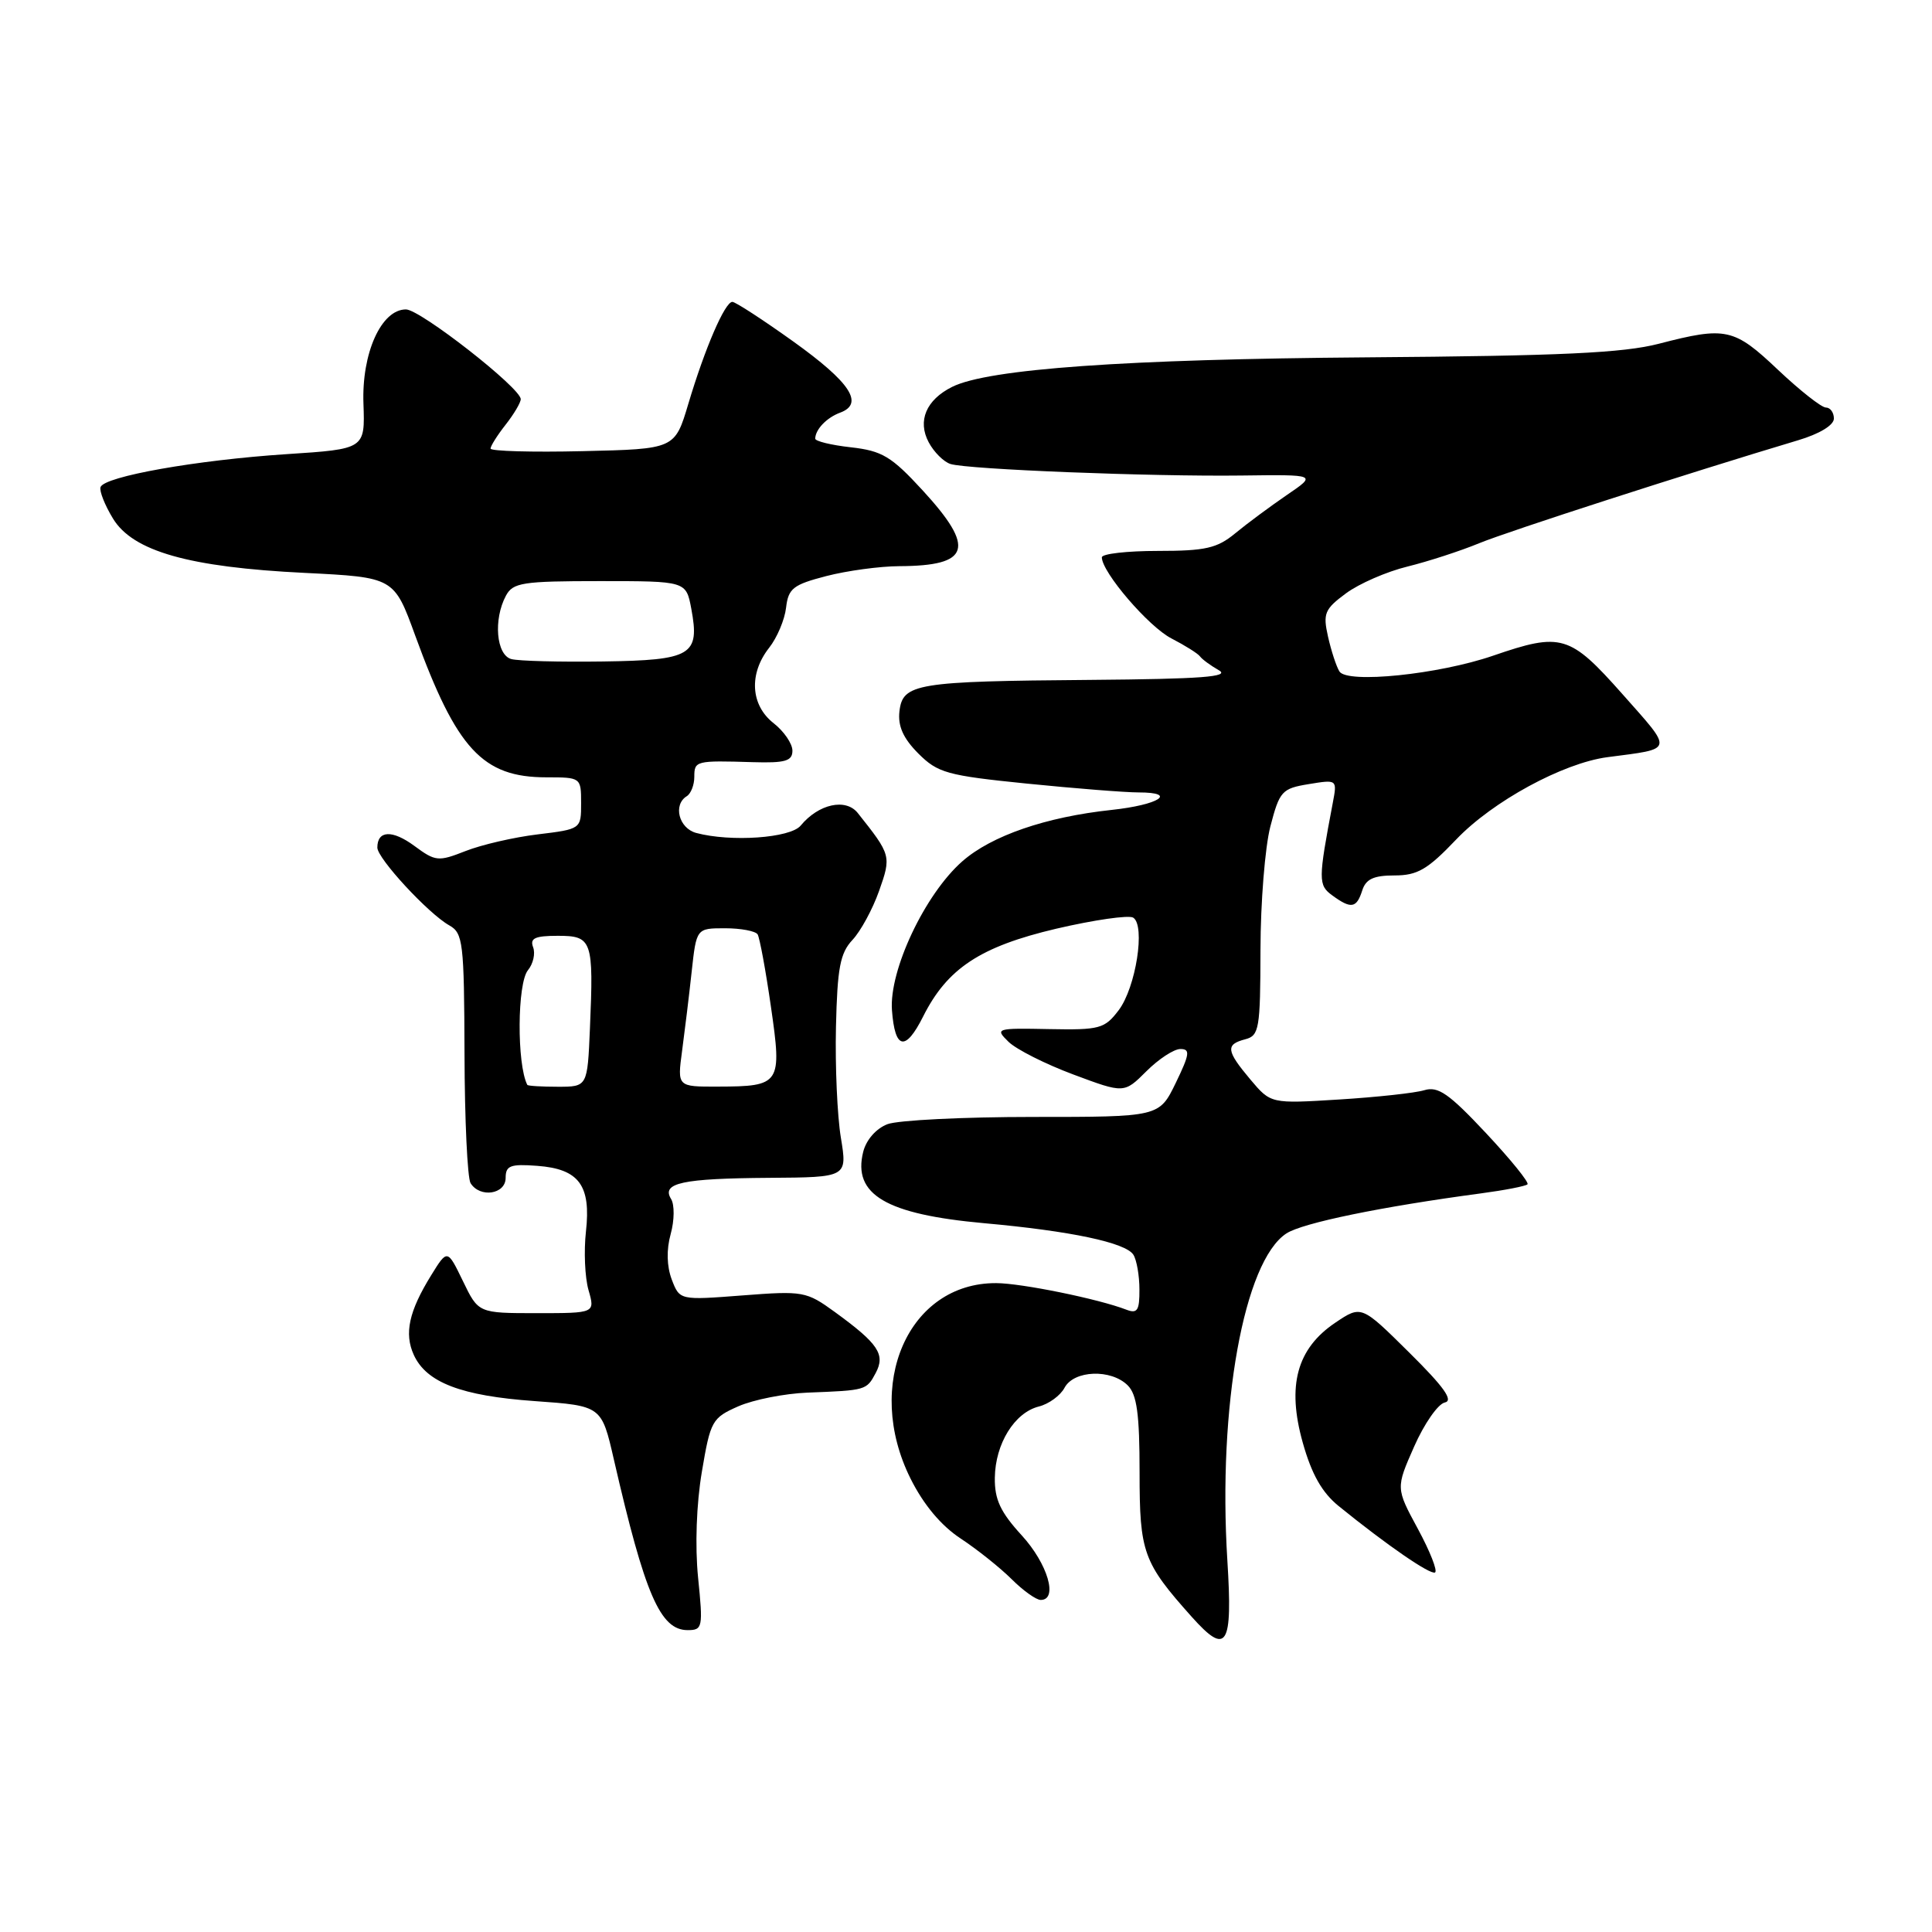 <?xml version="1.0" encoding="UTF-8" standalone="no"?>
<!DOCTYPE svg PUBLIC "-//W3C//DTD SVG 1.1//EN" "http://www.w3.org/Graphics/SVG/1.1/DTD/svg11.dtd" >
<svg xmlns="http://www.w3.org/2000/svg" xmlns:xlink="http://www.w3.org/1999/xlink" version="1.1" viewBox="0 0 256 256">
 <g >
 <path fill="currentColor"
d=" M 162.63 206.75 C 161.36 186.35 164.83 167.12 170.45 163.44 C 172.59 162.04 183.06 159.89 196.23 158.13 C 199.38 157.71 202.16 157.17 202.40 156.93 C 202.65 156.69 200.17 153.63 196.89 150.13 C 191.99 144.90 190.55 143.90 188.72 144.46 C 187.50 144.83 182.43 145.38 177.44 145.69 C 168.39 146.25 168.39 146.25 165.69 143.05 C 162.47 139.22 162.37 138.40 165.00 137.71 C 166.85 137.23 167.00 136.34 167.02 125.84 C 167.03 119.60 167.62 112.25 168.33 109.51 C 169.55 104.82 169.86 104.48 173.41 103.90 C 177.19 103.28 177.19 103.28 176.60 106.39 C 174.66 116.61 174.66 117.28 176.54 118.65 C 179.03 120.47 179.75 120.35 180.50 118.00 C 180.98 116.48 182.01 116.00 184.78 116.00 C 187.82 116.00 189.16 115.22 192.96 111.23 C 197.78 106.18 207.10 101.11 212.99 100.33 C 221.89 99.16 221.78 99.65 214.97 91.96 C 208.00 84.10 206.89 83.77 197.85 86.88 C 190.62 89.37 178.50 90.61 177.48 88.97 C 177.07 88.31 176.39 86.23 175.97 84.36 C 175.28 81.29 175.51 80.72 178.35 78.62 C 180.08 77.34 183.75 75.74 186.50 75.07 C 189.25 74.39 193.53 73.00 196.00 71.98 C 199.89 70.38 223.67 62.70 238.25 58.34 C 241.10 57.49 243.00 56.34 243.00 55.46 C 243.00 54.66 242.52 54.00 241.94 54.00 C 241.36 54.00 238.50 51.75 235.59 49.00 C 229.75 43.47 228.71 43.24 219.80 45.55 C 215.09 46.77 206.81 47.16 181.15 47.35 C 149.14 47.59 130.95 48.88 126.17 51.26 C 122.72 52.98 121.54 55.77 123.06 58.61 C 123.75 59.91 125.05 61.20 125.94 61.48 C 128.21 62.20 152.53 63.16 164.50 63.01 C 174.50 62.88 174.50 62.88 170.50 65.60 C 168.30 67.11 165.23 69.38 163.67 70.67 C 161.27 72.65 159.73 73.00 153.42 73.00 C 149.34 73.00 146.00 73.38 146.00 73.85 C 146.00 75.82 152.21 83.06 155.23 84.60 C 157.03 85.53 158.72 86.59 159.00 86.97 C 159.28 87.36 160.40 88.18 161.50 88.81 C 163.05 89.68 159.23 89.97 144.50 90.09 C 121.38 90.27 119.61 90.56 119.18 94.26 C 118.96 96.22 119.68 97.83 121.68 99.84 C 124.26 102.42 125.48 102.76 136.06 103.83 C 142.42 104.47 149.08 105.00 150.87 105.00 C 156.12 105.00 153.57 106.65 147.28 107.32 C 138.60 108.25 131.38 110.73 127.51 114.13 C 122.56 118.48 117.79 128.58 118.19 133.87 C 118.58 139.08 119.97 139.37 122.31 134.71 C 125.51 128.32 129.89 125.43 139.95 123.06 C 144.97 121.89 149.56 121.23 150.15 121.59 C 151.80 122.61 150.51 130.85 148.23 133.86 C 146.37 136.31 145.73 136.49 139.00 136.36 C 131.98 136.22 131.82 136.27 133.63 138.04 C 134.66 139.05 138.53 141.00 142.23 142.38 C 148.95 144.89 148.95 144.89 151.90 141.95 C 153.52 140.33 155.55 139.00 156.41 139.00 C 157.74 139.00 157.64 139.68 155.79 143.50 C 153.60 148.00 153.60 148.00 136.87 148.00 C 127.66 148.00 118.99 148.43 117.59 148.96 C 116.09 149.54 114.78 151.03 114.38 152.62 C 112.96 158.29 117.39 160.90 130.40 162.08 C 141.85 163.11 149.16 164.65 150.18 166.26 C 150.61 166.94 150.98 169.01 150.98 170.86 C 151.00 173.65 150.70 174.10 149.25 173.54 C 145.55 172.11 135.34 170.03 132.00 170.02 C 120.36 169.97 114.44 183.46 120.65 195.92 C 122.37 199.37 124.69 202.15 127.29 203.86 C 129.49 205.31 132.53 207.74 134.05 209.25 C 135.56 210.76 137.30 212.00 137.90 212.00 C 140.24 212.00 138.83 207.21 135.39 203.45 C 132.56 200.36 131.78 198.69 131.82 195.81 C 131.88 191.30 134.43 187.18 137.65 186.37 C 138.97 186.04 140.51 184.92 141.06 183.88 C 142.31 181.55 147.22 181.37 149.43 183.57 C 150.65 184.79 151.00 187.38 151.00 195.11 C 151.00 205.74 151.47 207.03 157.92 214.25 C 162.56 219.44 163.35 218.19 162.63 206.75 Z  M 92.50 209.04 C 92.08 204.85 92.28 199.27 93.00 195.02 C 94.14 188.25 94.35 187.88 97.84 186.34 C 99.86 185.46 103.97 184.65 107.00 184.53 C 114.78 184.23 114.81 184.22 116.03 181.94 C 117.35 179.47 116.39 178.04 110.61 173.84 C 106.85 171.11 106.42 171.03 98.39 171.65 C 90.06 172.29 90.06 172.29 89.01 169.54 C 88.35 167.78 88.29 165.60 88.87 163.51 C 89.37 161.71 89.39 159.63 88.92 158.87 C 87.61 156.75 90.39 156.15 101.89 156.07 C 112.28 156.00 112.28 156.00 111.42 150.75 C 110.94 147.86 110.65 141.26 110.77 136.07 C 110.95 128.25 111.32 126.29 112.96 124.54 C 114.04 123.39 115.63 120.47 116.48 118.06 C 118.12 113.42 118.08 113.29 113.66 107.73 C 112.07 105.73 108.47 106.52 106.09 109.40 C 104.71 111.05 96.85 111.60 92.25 110.37 C 89.95 109.75 89.15 106.64 91.00 105.50 C 91.55 105.16 92.00 104.01 92.00 102.94 C 92.00 100.81 92.18 100.76 99.75 100.99 C 104.06 101.12 105.00 100.84 105.00 99.47 C 105.00 98.54 103.88 96.90 102.50 95.82 C 99.45 93.43 99.21 89.27 101.91 85.84 C 102.97 84.50 103.98 82.10 104.16 80.51 C 104.46 77.96 105.10 77.47 109.50 76.33 C 112.25 75.62 116.60 75.03 119.17 75.02 C 128.58 74.98 129.30 72.64 122.25 64.97 C 118.11 60.47 116.89 59.74 112.75 59.27 C 110.14 58.98 108.01 58.46 108.02 58.12 C 108.05 56.89 109.54 55.34 111.32 54.68 C 114.54 53.49 112.68 50.67 105.13 45.26 C 101.09 42.37 97.45 40.00 97.04 40.00 C 96.06 40.00 93.41 46.12 91.21 53.50 C 89.42 59.50 89.42 59.50 77.21 59.78 C 70.49 59.94 65.00 59.78 65.00 59.44 C 65.00 59.10 65.90 57.67 67.00 56.27 C 68.10 54.87 69.00 53.35 69.00 52.89 C 69.00 51.41 55.68 41.00 53.79 41.00 C 50.52 41.00 47.91 46.79 48.16 53.50 C 48.37 59.50 48.37 59.50 37.94 60.18 C 26.06 60.96 13.79 63.13 13.32 64.55 C 13.15 65.07 13.89 66.94 14.97 68.71 C 17.61 73.05 25.03 75.16 40.36 75.91 C 52.21 76.50 52.21 76.50 55.02 84.22 C 60.51 99.28 63.95 103.00 72.40 103.00 C 76.97 103.00 77.00 103.02 77.00 106.43 C 77.00 109.85 77.00 109.86 71.25 110.56 C 68.09 110.94 63.78 111.94 61.68 112.77 C 58.07 114.19 57.70 114.15 54.91 112.09 C 51.98 109.93 50.00 110.02 50.00 112.31 C 50.00 113.75 56.76 121.06 59.52 122.61 C 61.36 123.64 61.50 124.84 61.55 139.62 C 61.57 148.37 61.94 156.09 62.35 156.77 C 63.59 158.77 67.00 158.26 67.00 156.08 C 67.00 154.45 67.62 154.21 71.19 154.48 C 76.72 154.89 78.33 157.06 77.64 163.19 C 77.35 165.78 77.50 169.26 77.98 170.94 C 78.86 174.00 78.86 174.00 71.13 174.00 C 63.39 174.00 63.39 174.00 61.34 169.75 C 59.28 165.50 59.28 165.50 57.12 169.00 C 54.18 173.76 53.54 176.70 54.83 179.53 C 56.50 183.19 61.11 184.96 70.82 185.65 C 79.71 186.28 79.71 186.28 81.34 193.39 C 85.46 211.32 87.49 216.00 91.12 216.00 C 93.10 216.00 93.17 215.65 92.50 209.04 Z  M 187.88 202.59 C 184.95 197.18 184.95 197.18 187.38 191.68 C 188.71 188.66 190.54 186.03 191.44 185.84 C 192.63 185.59 191.34 183.78 186.73 179.22 C 180.39 172.94 180.39 172.94 176.94 175.26 C 171.84 178.69 170.50 183.60 172.62 191.15 C 173.80 195.35 175.17 197.77 177.39 199.57 C 183.78 204.75 189.52 208.70 190.15 208.36 C 190.51 208.16 189.49 205.57 187.88 202.59 Z  M 69.87 143.75 C 68.47 141.01 68.53 130.27 69.96 128.55 C 70.65 127.71 70.96 126.34 70.64 125.51 C 70.19 124.32 70.89 124.00 73.91 124.00 C 78.47 124.00 78.67 124.57 78.17 136.25 C 77.84 144.00 77.84 144.00 73.92 144.00 C 71.76 144.00 69.94 143.89 69.87 143.75 Z  M 90.38 139.25 C 90.73 136.64 91.31 131.91 91.65 128.75 C 92.28 123.00 92.28 123.00 96.08 123.00 C 98.17 123.00 100.11 123.37 100.39 123.81 C 100.66 124.26 101.46 128.57 102.15 133.38 C 103.64 143.66 103.44 143.96 95.12 143.98 C 89.74 144.00 89.74 144.00 90.38 139.25 Z  M 67.75 87.33 C 65.76 86.79 65.35 82.08 67.04 78.93 C 67.97 77.20 69.22 77.00 79.49 77.00 C 90.91 77.00 90.91 77.00 91.60 80.66 C 92.75 86.83 91.67 87.48 79.89 87.65 C 74.18 87.73 68.71 87.59 67.75 87.33 Z "/>
</g>
</svg>